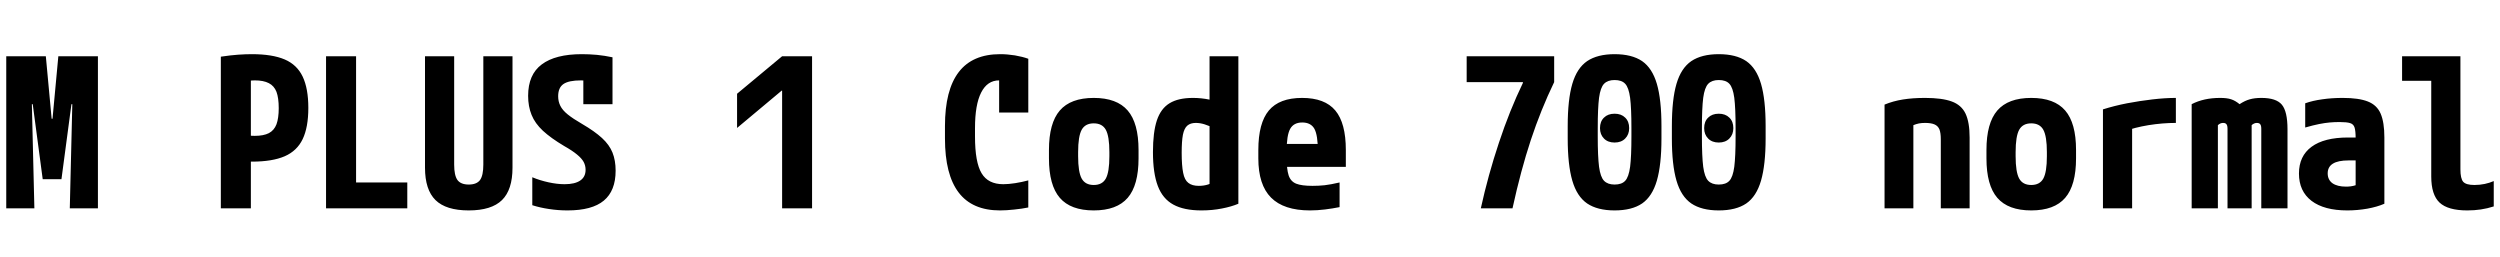 <svg xmlns="http://www.w3.org/2000/svg" xmlns:xlink="http://www.w3.org/1999/xlink" width="288" height="29.64"><path fill="black" d="M3.96 24L0.72 24L0.72 6.48L5.28 6.48L5.95 13.68L6.05 13.68L6.72 6.48L11.28 6.48L11.28 24L8.04 24L8.33 12L8.23 12L7.08 20.64L4.92 20.64L3.77 12L3.67 12L3.96 24ZM25.44 24L25.44 6.53Q26.57 6.36 27.43 6.30Q28.30 6.24 29.02 6.24L29.02 6.24Q31.37 6.24 32.80 6.85Q34.22 7.46 34.87 8.83Q35.52 10.20 35.52 12.43L35.52 12.43Q35.52 14.66 34.87 16.02Q34.22 17.38 32.80 18Q31.37 18.62 29.02 18.62L29.02 18.62Q28.42 18.62 27.85 18.59Q27.29 18.55 26.88 18.53L26.88 18.53L28.03 15.55Q28.30 15.58 28.64 15.61Q28.99 15.65 29.35 15.65L29.35 15.65Q30.36 15.65 30.97 15.34Q31.58 15.02 31.85 14.32Q32.11 13.61 32.11 12.46L32.11 12.46Q32.11 11.28 31.85 10.58Q31.58 9.89 30.97 9.58Q30.36 9.26 29.35 9.26L29.35 9.26Q28.99 9.26 28.63 9.29Q28.27 9.31 28.03 9.36L28.03 9.36L28.90 8.47L28.90 24L25.44 24ZM46.92 24L37.56 24L37.56 6.48L41.02 6.48L41.02 21.02L46.92 21.02L46.92 24ZM54 24.24L54 24.24Q51.38 24.24 50.17 23.05Q48.96 21.86 48.96 19.32L48.96 19.32L48.96 6.48L52.32 6.48L52.32 18.96Q52.32 20.21 52.70 20.74Q53.09 21.26 54 21.26L54 21.26Q54.91 21.26 55.30 20.74Q55.68 20.21 55.68 18.96L55.68 18.96L55.68 6.48L59.04 6.48L59.04 19.32Q59.04 21.86 57.83 23.05Q56.62 24.24 54 24.24ZM65.38 24.24L65.38 24.24Q64.30 24.24 63.26 24.08Q62.23 23.93 61.32 23.64L61.32 23.64L61.32 20.42Q62.18 20.78 63.18 21Q64.18 21.22 65.04 21.22L65.04 21.22Q66.22 21.22 66.84 20.80Q67.46 20.38 67.46 19.56L67.46 19.56Q67.46 19.08 67.24 18.66Q67.01 18.24 66.47 17.80Q65.93 17.35 64.99 16.82L64.99 16.82Q63.46 15.91 62.54 15.06Q61.63 14.21 61.24 13.24Q60.84 12.26 60.84 11.04L60.84 11.04Q60.84 8.59 62.41 7.42Q63.98 6.24 67.03 6.24L67.03 6.24Q67.87 6.24 68.77 6.32Q69.67 6.41 70.56 6.60L70.56 6.60L70.56 12L67.20 12L67.20 7.90L68.38 9.36Q68.02 9.31 67.63 9.29Q67.25 9.26 66.94 9.26L66.94 9.26Q65.52 9.26 64.91 9.68Q64.30 10.10 64.30 11.09L64.30 11.09Q64.30 11.69 64.55 12.19Q64.80 12.70 65.41 13.19Q66.02 13.68 67.06 14.28L67.06 14.28Q68.50 15.12 69.35 15.90Q70.20 16.68 70.56 17.58Q70.92 18.48 70.92 19.66L70.92 19.66Q70.92 21.98 69.56 23.11Q68.21 24.24 65.38 24.24ZM93.55 24L90.10 24L90.10 10.44L90.05 10.44L84.91 14.74L84.91 10.80L90.10 6.48L93.55 6.48L93.55 24ZM115.20 24.24L115.20 24.24Q112.01 24.24 110.44 22.18Q108.86 20.11 108.86 15.96L108.86 15.96L108.86 14.52Q108.86 10.37 110.45 8.30Q112.03 6.24 115.22 6.24L115.22 6.24Q116.04 6.24 116.92 6.38Q117.79 6.53 118.46 6.77L118.46 6.77L118.46 12.96L115.10 12.96L115.10 7.42L116.78 9.98Q115.97 9.26 115.10 9.26L115.10 9.26Q113.74 9.26 113.03 10.66Q112.32 12.05 112.32 14.76L112.32 14.76L112.32 15.72Q112.32 18.70 113.08 19.96Q113.83 21.22 115.58 21.22L115.58 21.22Q116.18 21.22 116.95 21.10Q117.72 20.98 118.46 20.78L118.46 20.78L118.46 23.90Q117.74 24.05 116.84 24.14Q115.94 24.24 115.20 24.24ZM126 24.24L126 24.24Q123.34 24.24 122.09 22.79Q120.84 21.34 120.84 18.24L120.84 18.24L120.84 17.28Q120.84 14.18 122.09 12.73Q123.34 11.28 126 11.28L126 11.28Q128.66 11.28 129.91 12.73Q131.16 14.18 131.16 17.28L131.16 17.28L131.16 18.24Q131.16 21.34 129.91 22.79Q128.66 24.24 126 24.24ZM126 21.31L126 21.31Q126.98 21.31 127.39 20.57Q127.80 19.82 127.80 18L127.80 18L127.80 17.52Q127.80 15.70 127.39 14.95Q126.98 14.21 126 14.21L126 14.21Q125.02 14.21 124.61 14.95Q124.20 15.70 124.20 17.52L124.20 17.52L124.20 18Q124.20 19.82 124.61 20.57Q125.02 21.31 126 21.31ZM138.41 24.24L138.41 24.24Q136.39 24.24 135.17 23.57Q133.94 22.90 133.38 21.42Q132.82 19.94 132.82 17.52L132.82 17.52Q132.82 15.24 133.27 13.87Q133.73 12.50 134.74 11.89Q135.74 11.28 137.42 11.28L137.42 11.28Q138.38 11.28 139.30 11.47Q140.21 11.66 141.02 12.10L141.02 12.10L140.09 14.88Q139.27 14.47 138.76 14.32Q138.24 14.16 137.76 14.16L137.76 14.16Q137.14 14.16 136.78 14.47Q136.42 14.78 136.27 15.53Q136.13 16.27 136.13 17.59L136.13 17.59Q136.13 19.08 136.30 19.91Q136.46 20.74 136.90 21.07Q137.33 21.41 138.10 21.41L138.10 21.41Q139.30 21.41 140.06 20.76L140.06 20.76L139.34 22.27L139.34 6.48L142.66 6.48L142.66 23.47Q141.86 23.81 140.76 24.02Q139.66 24.24 138.41 24.24ZM150.91 24.24L150.91 24.24Q147.89 24.24 146.42 22.76Q144.96 21.29 144.96 18.24L144.96 18.24L144.96 17.28Q144.96 14.18 146.17 12.73Q147.38 11.28 150 11.28L150 11.28Q152.62 11.28 153.83 12.73Q155.04 14.18 155.04 17.28L155.04 17.28L155.04 19.22L146.59 19.22L146.59 16.58L152.40 16.58L151.82 17.42L151.82 17.42Q151.82 15.58 151.42 14.84Q151.01 14.11 150.02 14.11L150.02 14.11Q149.04 14.11 148.63 14.84Q148.22 15.58 148.22 17.42L148.22 17.42L148.22 18.10Q148.22 19.49 148.45 20.20Q148.68 20.90 149.32 21.16Q149.95 21.41 151.20 21.41L151.20 21.41Q151.90 21.41 152.59 21.34Q153.29 21.26 154.32 21.02L154.32 21.02L154.32 23.86Q153.53 24.02 152.64 24.13Q151.75 24.24 150.91 24.24ZM174.24 24L170.59 24Q171.43 20.18 172.67 16.46Q173.90 12.74 175.44 9.55L175.44 9.55L175.44 9.46L168.96 9.46L168.96 6.48L179.04 6.48L179.04 9.46Q177.50 12.65 176.35 16.13Q175.20 19.61 174.24 24L174.24 24ZM186 16.42L186 16.42Q185.23 16.42 184.78 15.96Q184.32 15.50 184.32 14.76L184.32 14.76Q184.32 13.99 184.78 13.55Q185.23 13.10 186 13.10L186 13.10Q186.77 13.10 187.22 13.55Q187.68 13.99 187.68 14.76L187.68 14.76Q187.68 15.50 187.22 15.96Q186.77 16.42 186 16.42ZM186 24.24L186 24.24Q184.03 24.24 182.84 23.44Q181.66 22.63 181.13 20.81Q180.60 18.98 180.60 15.96L180.60 15.96L180.60 14.52Q180.60 11.47 181.13 9.66Q181.66 7.85 182.84 7.04Q184.03 6.24 186 6.24L186 6.24Q187.99 6.24 189.17 7.04Q190.34 7.85 190.87 9.66Q191.40 11.47 191.40 14.52L191.40 14.52L191.40 15.96Q191.40 18.98 190.87 20.81Q190.34 22.63 189.17 23.44Q187.99 24.24 186 24.24ZM186 21.26L186 21.26Q186.82 21.26 187.22 20.83Q187.63 20.40 187.79 19.21Q187.94 18.02 187.94 15.72L187.94 15.72L187.94 14.76Q187.94 12.46 187.79 11.27Q187.63 10.08 187.22 9.65Q186.82 9.22 186 9.22L186 9.22Q185.21 9.22 184.79 9.65Q184.37 10.08 184.21 11.27Q184.06 12.46 184.06 14.76L184.06 14.76L184.06 15.72Q184.06 18.02 184.21 19.21Q184.37 20.40 184.79 20.83Q185.21 21.26 186 21.26ZM198 16.42L198 16.42Q197.23 16.42 196.78 15.96Q196.32 15.50 196.32 14.76L196.32 14.76Q196.32 13.99 196.78 13.55Q197.23 13.10 198 13.10L198 13.10Q198.77 13.10 199.22 13.55Q199.68 13.99 199.68 14.76L199.68 14.76Q199.68 15.50 199.22 15.96Q198.77 16.42 198 16.42ZM198 24.24L198 24.24Q196.03 24.24 194.84 23.44Q193.66 22.63 193.13 20.81Q192.60 18.98 192.60 15.96L192.60 15.96L192.60 14.52Q192.60 11.47 193.13 9.66Q193.66 7.85 194.84 7.04Q196.03 6.24 198 6.24L198 6.24Q199.99 6.24 201.17 7.04Q202.34 7.85 202.87 9.66Q203.40 11.47 203.40 14.52L203.40 14.52L203.40 15.96Q203.40 18.98 202.87 20.81Q202.34 22.63 201.17 23.44Q199.99 24.24 198 24.24ZM198 21.26L198 21.26Q198.82 21.26 199.22 20.83Q199.63 20.40 199.79 19.21Q199.94 18.02 199.94 15.72L199.94 15.72L199.94 14.76Q199.94 12.46 199.79 11.27Q199.63 10.08 199.22 9.65Q198.82 9.22 198 9.22L198 9.22Q197.21 9.22 196.79 9.65Q196.37 10.08 196.21 11.27Q196.06 12.46 196.06 14.76L196.06 14.76L196.06 15.72Q196.06 18.02 196.21 19.21Q196.37 20.40 196.79 20.83Q197.21 21.26 198 21.26ZM217.10 24L217.10 12.05Q218.09 11.64 219.22 11.46Q220.34 11.28 221.76 11.28L221.76 11.28Q223.73 11.28 224.84 11.69Q225.96 12.10 226.43 13.09Q226.90 14.09 226.90 15.84L226.90 15.84L226.90 24L223.58 24L223.58 16.03Q223.58 15.31 223.42 14.90Q223.25 14.50 222.85 14.33Q222.46 14.16 221.76 14.16L221.76 14.16Q221.38 14.16 221.06 14.22Q220.75 14.28 220.34 14.45Q219.94 14.62 219.26 14.98L219.26 14.98L220.42 12.91L220.42 24L217.10 24ZM234 24.24L234 24.24Q231.34 24.24 230.09 22.79Q228.84 21.34 228.84 18.24L228.84 18.24L228.84 17.28Q228.84 14.18 230.09 12.73Q231.34 11.28 234 11.28L234 11.28Q236.66 11.28 237.91 12.73Q239.16 14.18 239.16 17.28L239.16 17.28L239.16 18.24Q239.16 21.34 237.91 22.79Q236.66 24.24 234 24.24ZM234 21.31L234 21.31Q234.98 21.31 235.39 20.57Q235.80 19.82 235.80 18L235.80 18L235.80 17.52Q235.80 15.70 235.39 14.95Q234.98 14.21 234 14.21L234 14.21Q233.02 14.21 232.61 14.95Q232.20 15.70 232.20 17.52L232.20 17.52L232.20 18Q232.20 19.82 232.61 20.57Q233.02 21.31 234 21.31ZM242.26 24L242.26 12.60Q243.55 12.19 245.03 11.90Q246.50 11.62 247.97 11.45Q249.43 11.28 250.66 11.28L250.66 11.28L250.66 14.16Q249.12 14.16 247.50 14.42Q245.88 14.69 244.78 15.12L244.78 15.12L245.62 13.56L245.62 24L242.26 24ZM255.50 24L252.48 24L252.48 12Q253.18 11.64 253.99 11.46Q254.81 11.28 255.77 11.28L255.77 11.28Q256.56 11.28 257.03 11.44Q257.50 11.59 258 12L258 12Q258.62 11.59 259.18 11.44Q259.73 11.28 260.52 11.28L260.52 11.28Q262.22 11.28 262.87 12.06Q263.52 12.84 263.52 14.88L263.52 14.88L263.52 24L260.50 24L260.50 14.83Q260.50 14.59 260.45 14.45Q260.40 14.30 260.29 14.23Q260.18 14.16 259.99 14.16L259.99 14.16Q259.82 14.16 259.67 14.23Q259.51 14.30 259.39 14.42L259.39 14.42L259.39 24L256.61 24L256.61 14.83Q256.61 14.59 256.56 14.45Q256.51 14.30 256.40 14.23Q256.30 14.16 256.10 14.16L256.10 14.16Q255.77 14.16 255.50 14.42L255.50 14.42L255.50 24ZM270.41 24.24L270.41 24.24Q267.74 24.24 266.29 23.14Q264.84 22.03 264.84 19.99L264.84 19.99Q264.84 17.98 266.29 16.91Q267.74 15.84 270.50 15.84L270.50 15.84L273.02 15.84L273.02 18.48L270.55 18.48Q268.15 18.48 268.15 19.97L268.15 19.97Q268.15 20.71 268.70 21.11Q269.26 21.50 270.26 21.50L270.26 21.50Q270.86 21.50 271.33 21.35Q271.80 21.19 272.23 20.86L272.23 20.86L271.37 22.61L271.37 15.94Q271.37 15.10 271.25 14.70Q271.13 14.30 270.73 14.18Q270.34 14.06 269.52 14.06L269.52 14.06Q268.92 14.06 268.37 14.11Q267.82 14.16 267.16 14.29Q266.50 14.42 265.56 14.69L265.56 14.69L265.56 11.90Q266.42 11.59 267.53 11.44Q268.63 11.28 269.88 11.28L269.88 11.28Q271.73 11.28 272.77 11.69Q273.82 12.10 274.25 13.09Q274.68 14.09 274.68 15.84L274.68 15.84L274.68 23.47Q273.86 23.83 272.71 24.04Q271.56 24.24 270.41 24.24ZM284.23 24.24L284.23 24.24Q282 24.24 281.04 23.34Q280.08 22.44 280.08 20.33L280.08 20.33L280.08 9.31L276.72 9.31L276.72 6.48L283.44 6.48L283.44 19.51Q283.44 20.57 283.76 20.94Q284.09 21.31 285.05 21.31L285.05 21.31Q285.67 21.31 286.24 21.19Q286.80 21.07 287.28 20.86L287.28 20.86L287.28 23.78Q286.54 24.02 285.79 24.13Q285.05 24.24 284.23 24.24Z"/></svg>